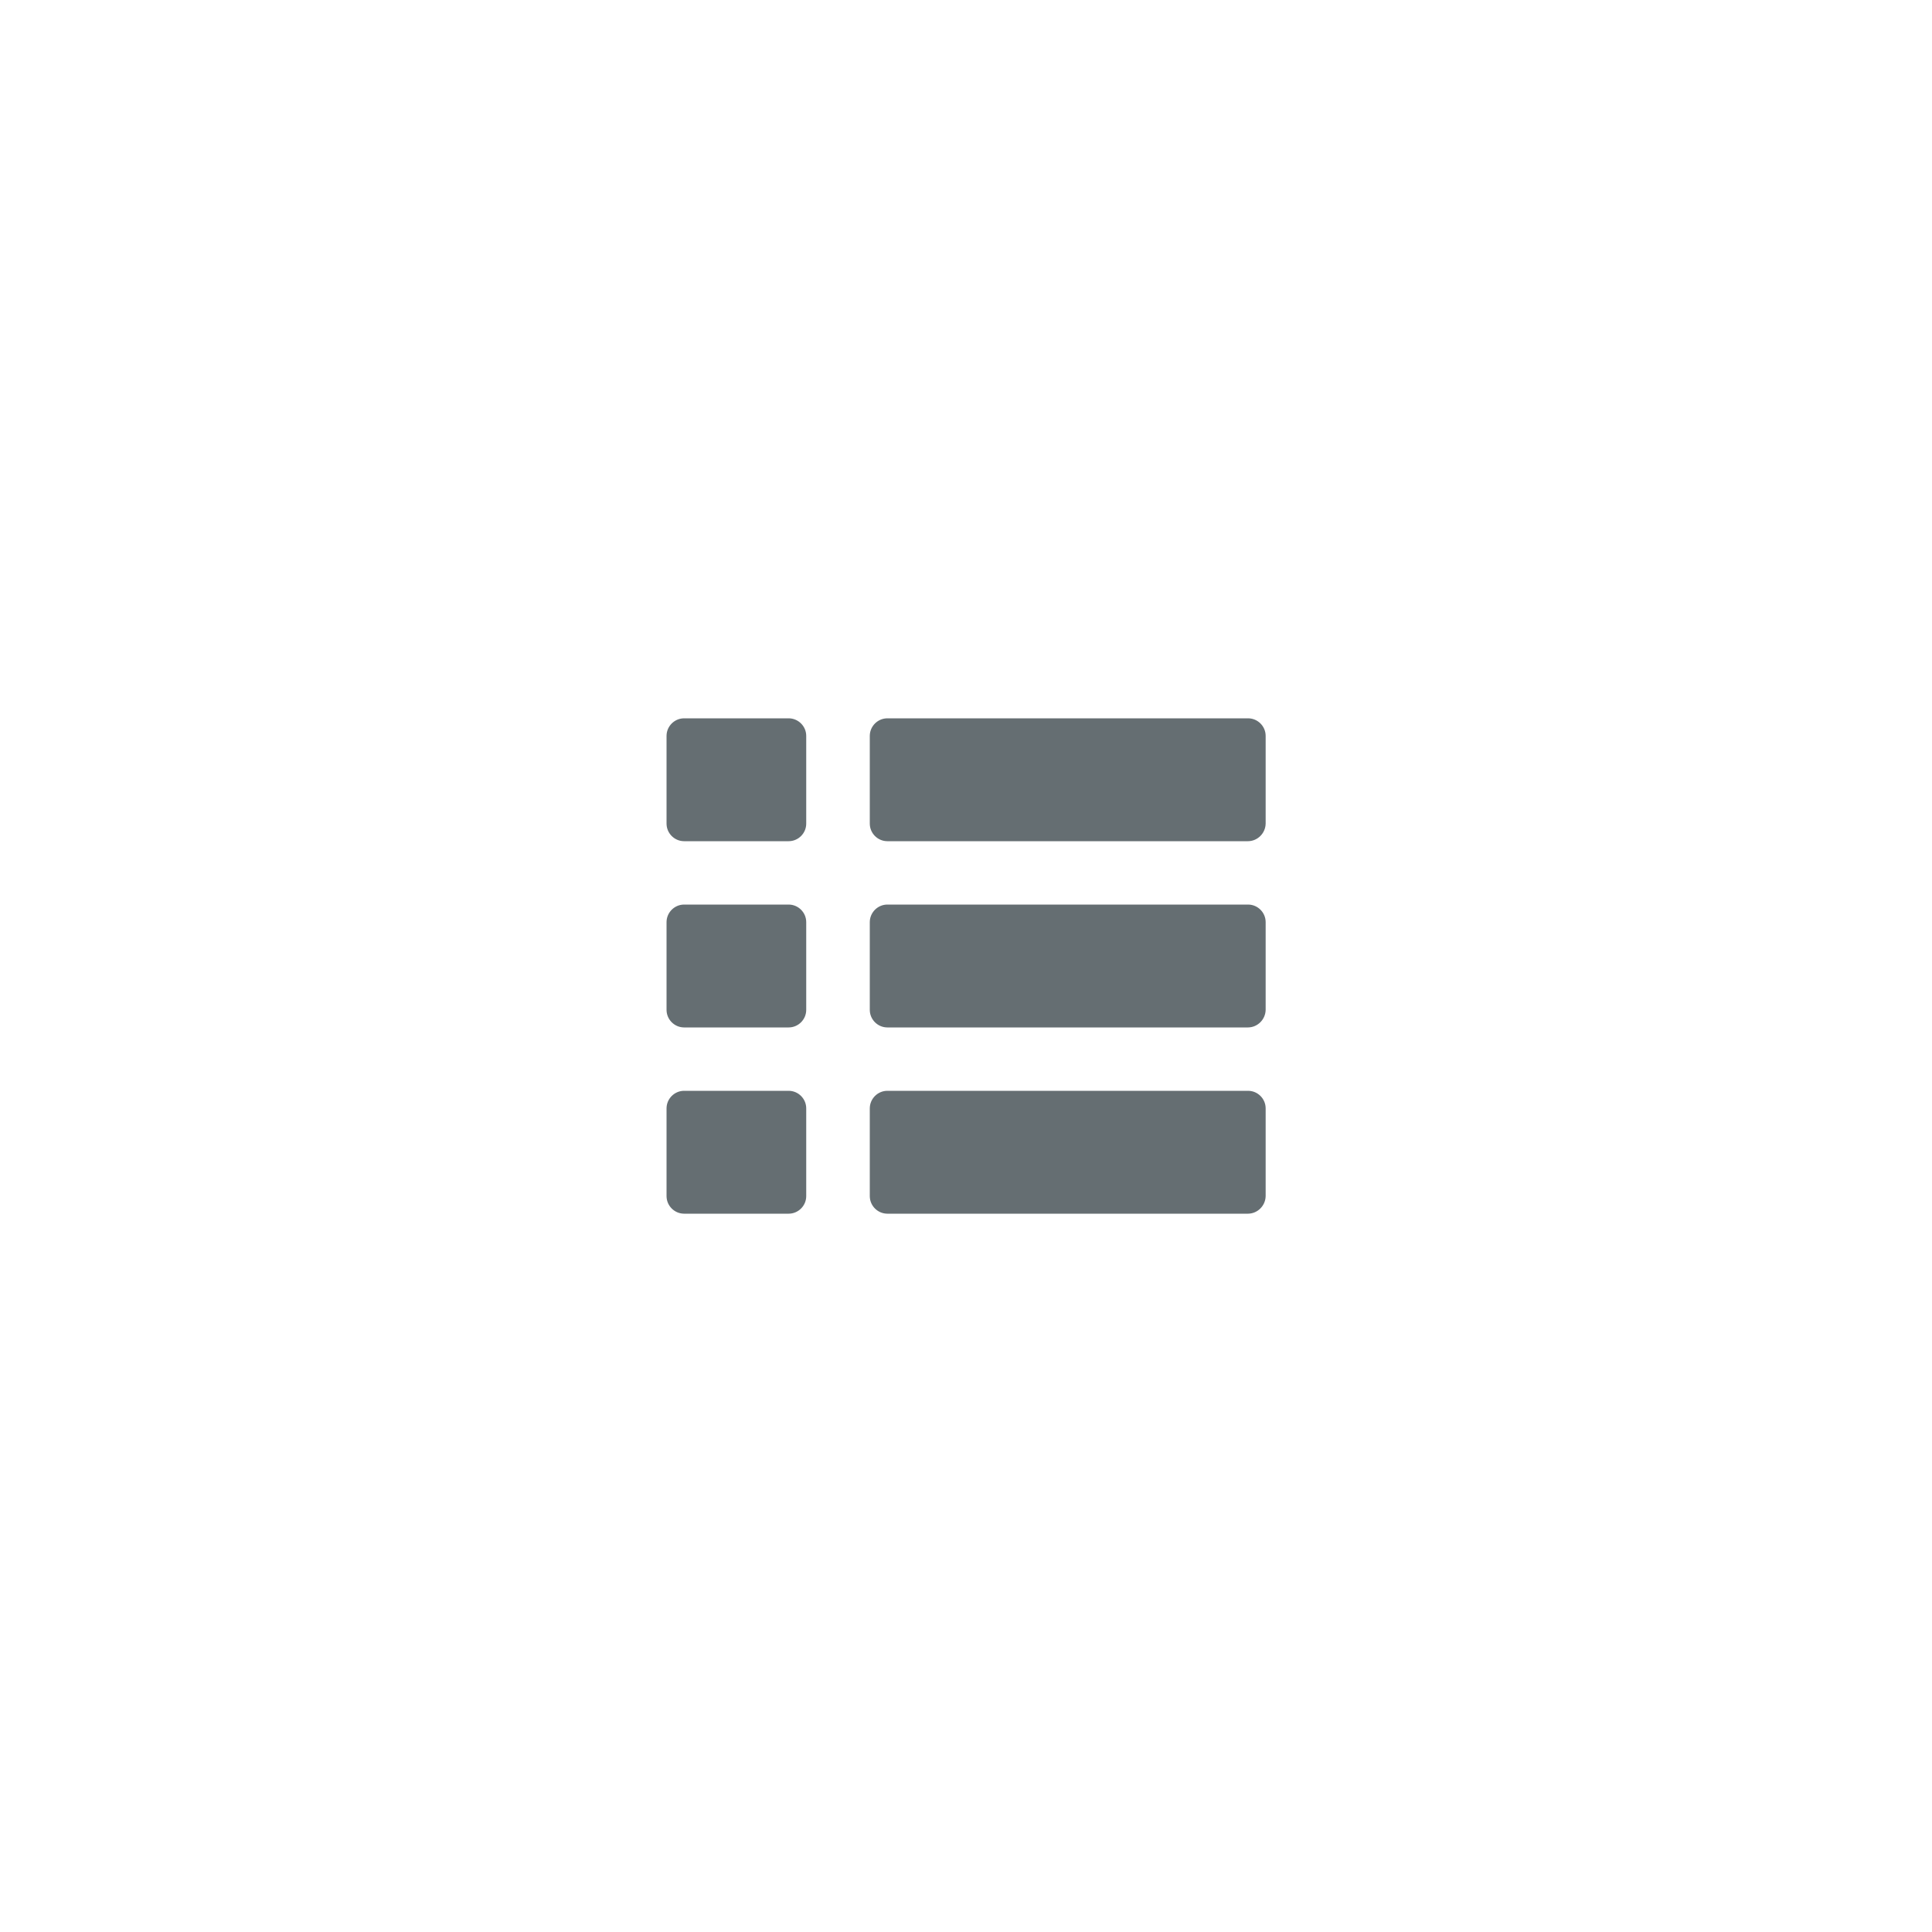 <?xml version="1.0" encoding="utf-8"?>
<!-- Generator: Adobe Illustrator 24.0.0, SVG Export Plug-In . SVG Version: 6.00 Build 0)  -->
<svg version="1.1" id="Layer_1" xmlns="http://www.w3.org/2000/svg" xmlns:xlink="http://www.w3.org/1999/xlink" x="0px" y="0px"
	 viewBox="0 0 100 100" style="enable-background:new 0 0 100 100;" xml:space="preserve">
<style type="text/css">
	.st0{fill:#656E72;}
</style>
<g>
	<g>
		<path class="st0" d="M64.59,43.54H45.93c-0.5,0-0.91-0.41-0.91-0.91v-4.54c0-0.5,0.41-0.91,0.91-0.91h18.67
			c0.5,0,0.91,0.41,0.91,0.91v4.54C65.5,43.13,65.09,43.54,64.59,43.54z"/>
		<path class="st0" d="M64.59,53.18H45.93c-0.5,0-0.91-0.41-0.91-0.91v-4.54c0-0.5,0.41-0.91,0.91-0.91h18.67
			c0.5,0,0.91,0.41,0.91,0.91v4.54C65.5,52.77,65.09,53.18,64.59,53.18z"/>
		<path class="st0" d="M64.59,62.82H45.93c-0.5,0-0.91-0.41-0.91-0.91v-4.54c0-0.5,0.41-0.91,0.91-0.91h18.67
			c0.5,0,0.91,0.41,0.91,0.91v4.54C65.5,62.41,65.09,62.82,64.59,62.82z"/>
		<path class="st0" d="M40.82,43.54h-5.41c-0.5,0-0.91-0.41-0.91-0.91v-4.54c0-0.5,0.41-0.91,0.91-0.91h5.41
			c0.5,0,0.91,0.41,0.91,0.91v4.54C41.73,43.13,41.32,43.54,40.82,43.54z"/>
		<path class="st0" d="M40.82,53.18h-5.41c-0.5,0-0.91-0.41-0.91-0.91v-4.54c0-0.5,0.41-0.91,0.91-0.91h5.41
			c0.5,0,0.91,0.41,0.91,0.91v4.54C41.73,52.77,41.32,53.18,40.82,53.18z"/>
		<path class="st0" d="M40.82,62.82h-5.41c-0.5,0-0.91-0.41-0.91-0.91v-4.54c0-0.5,0.41-0.91,0.91-0.91h5.41
			c0.5,0,0.91,0.41,0.91,0.91v4.54C41.73,62.41,41.32,62.82,40.82,62.82z"/>
	</g>
</g>
</svg>

